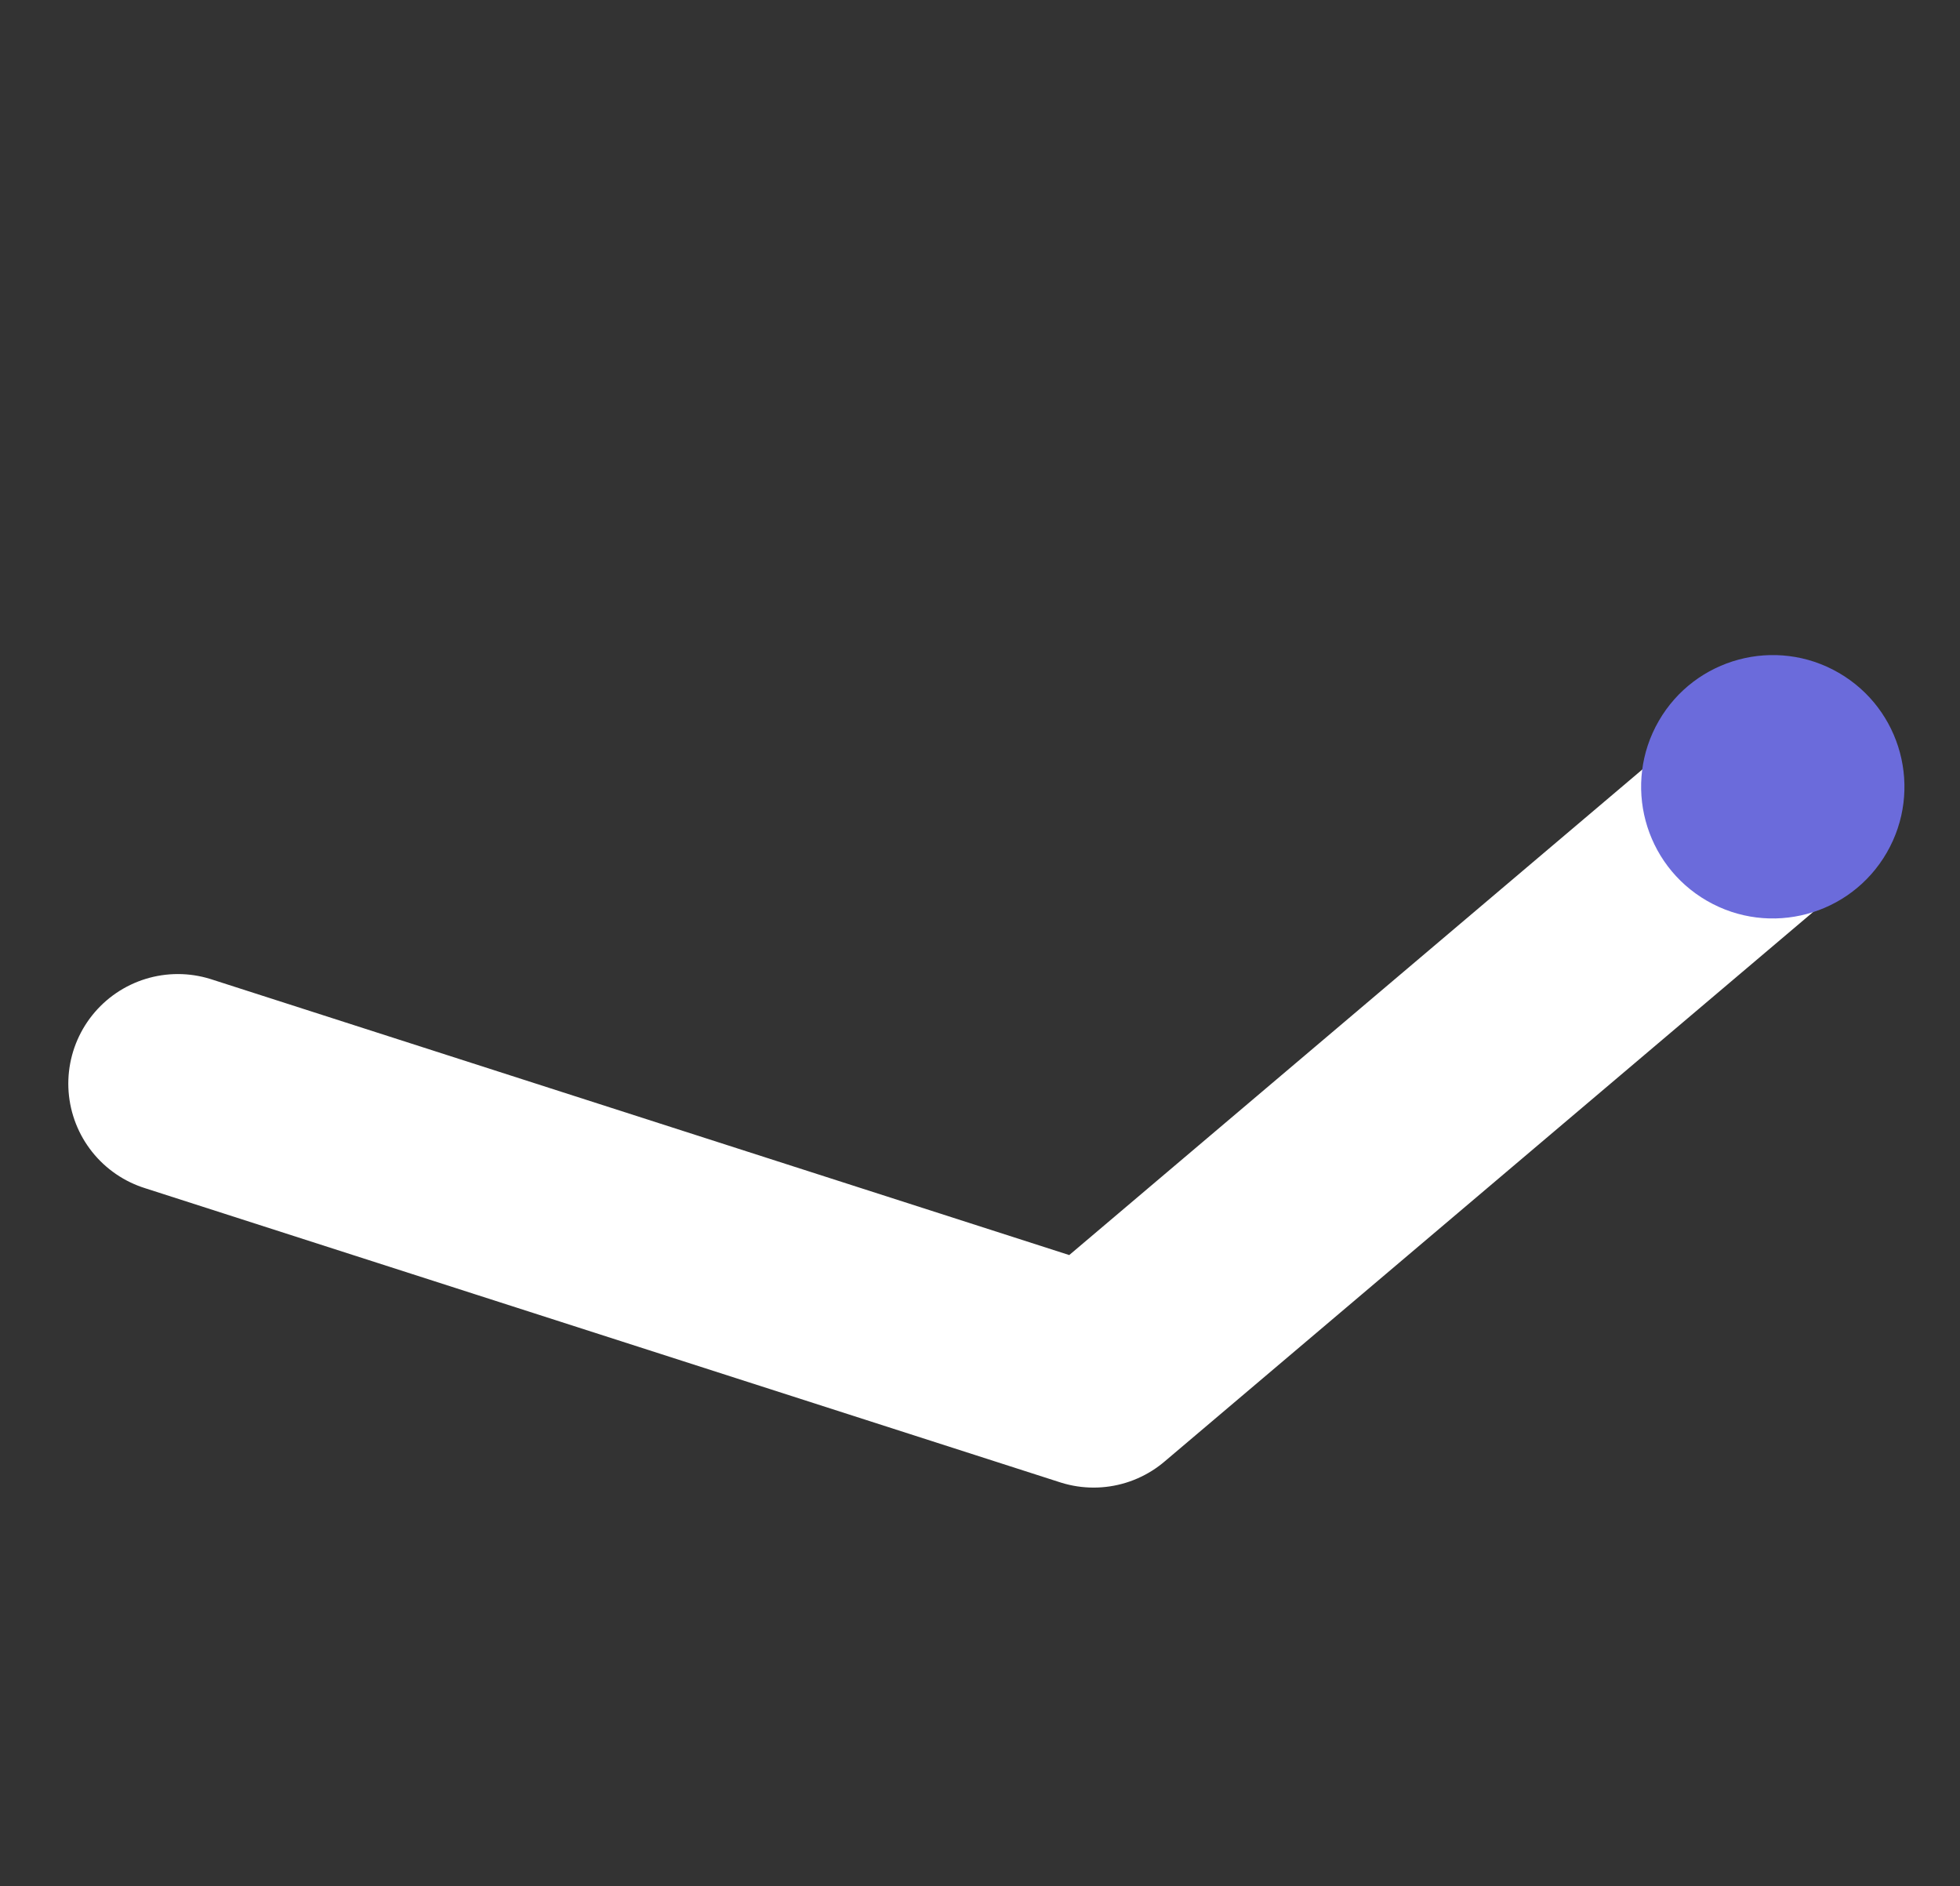 <svg xmlns="http://www.w3.org/2000/svg" width="214.693" height="206.547" viewBox="0 0 214.693 206.547">
  <rect x="0" y="0" width="214.693" height="206.547" fill="#333333" stroke="none"/>
  <g id="Сгруппировать_902" data-name="Сгруппировать 902" transform="translate(-93.116 -2719.924)">
    <path id="Контур_430" data-name="Контур 430" d="M7631.525-9545.241l-22.238-102.991-91.208-32.715" transform="translate(-4338.061 -8543.123) rotate(120)" fill="none" stroke="#fff" stroke-linecap="round" stroke-linejoin="round" stroke-width="24"/>
    <circle id="Эллипс_444" data-name="Эллипс 444" cx="14.42" cy="14.42" r="14.42" transform="translate(292.58 2825.781) rotate(-150)" fill="#6b6bdb"/>
  </g>
</svg>
